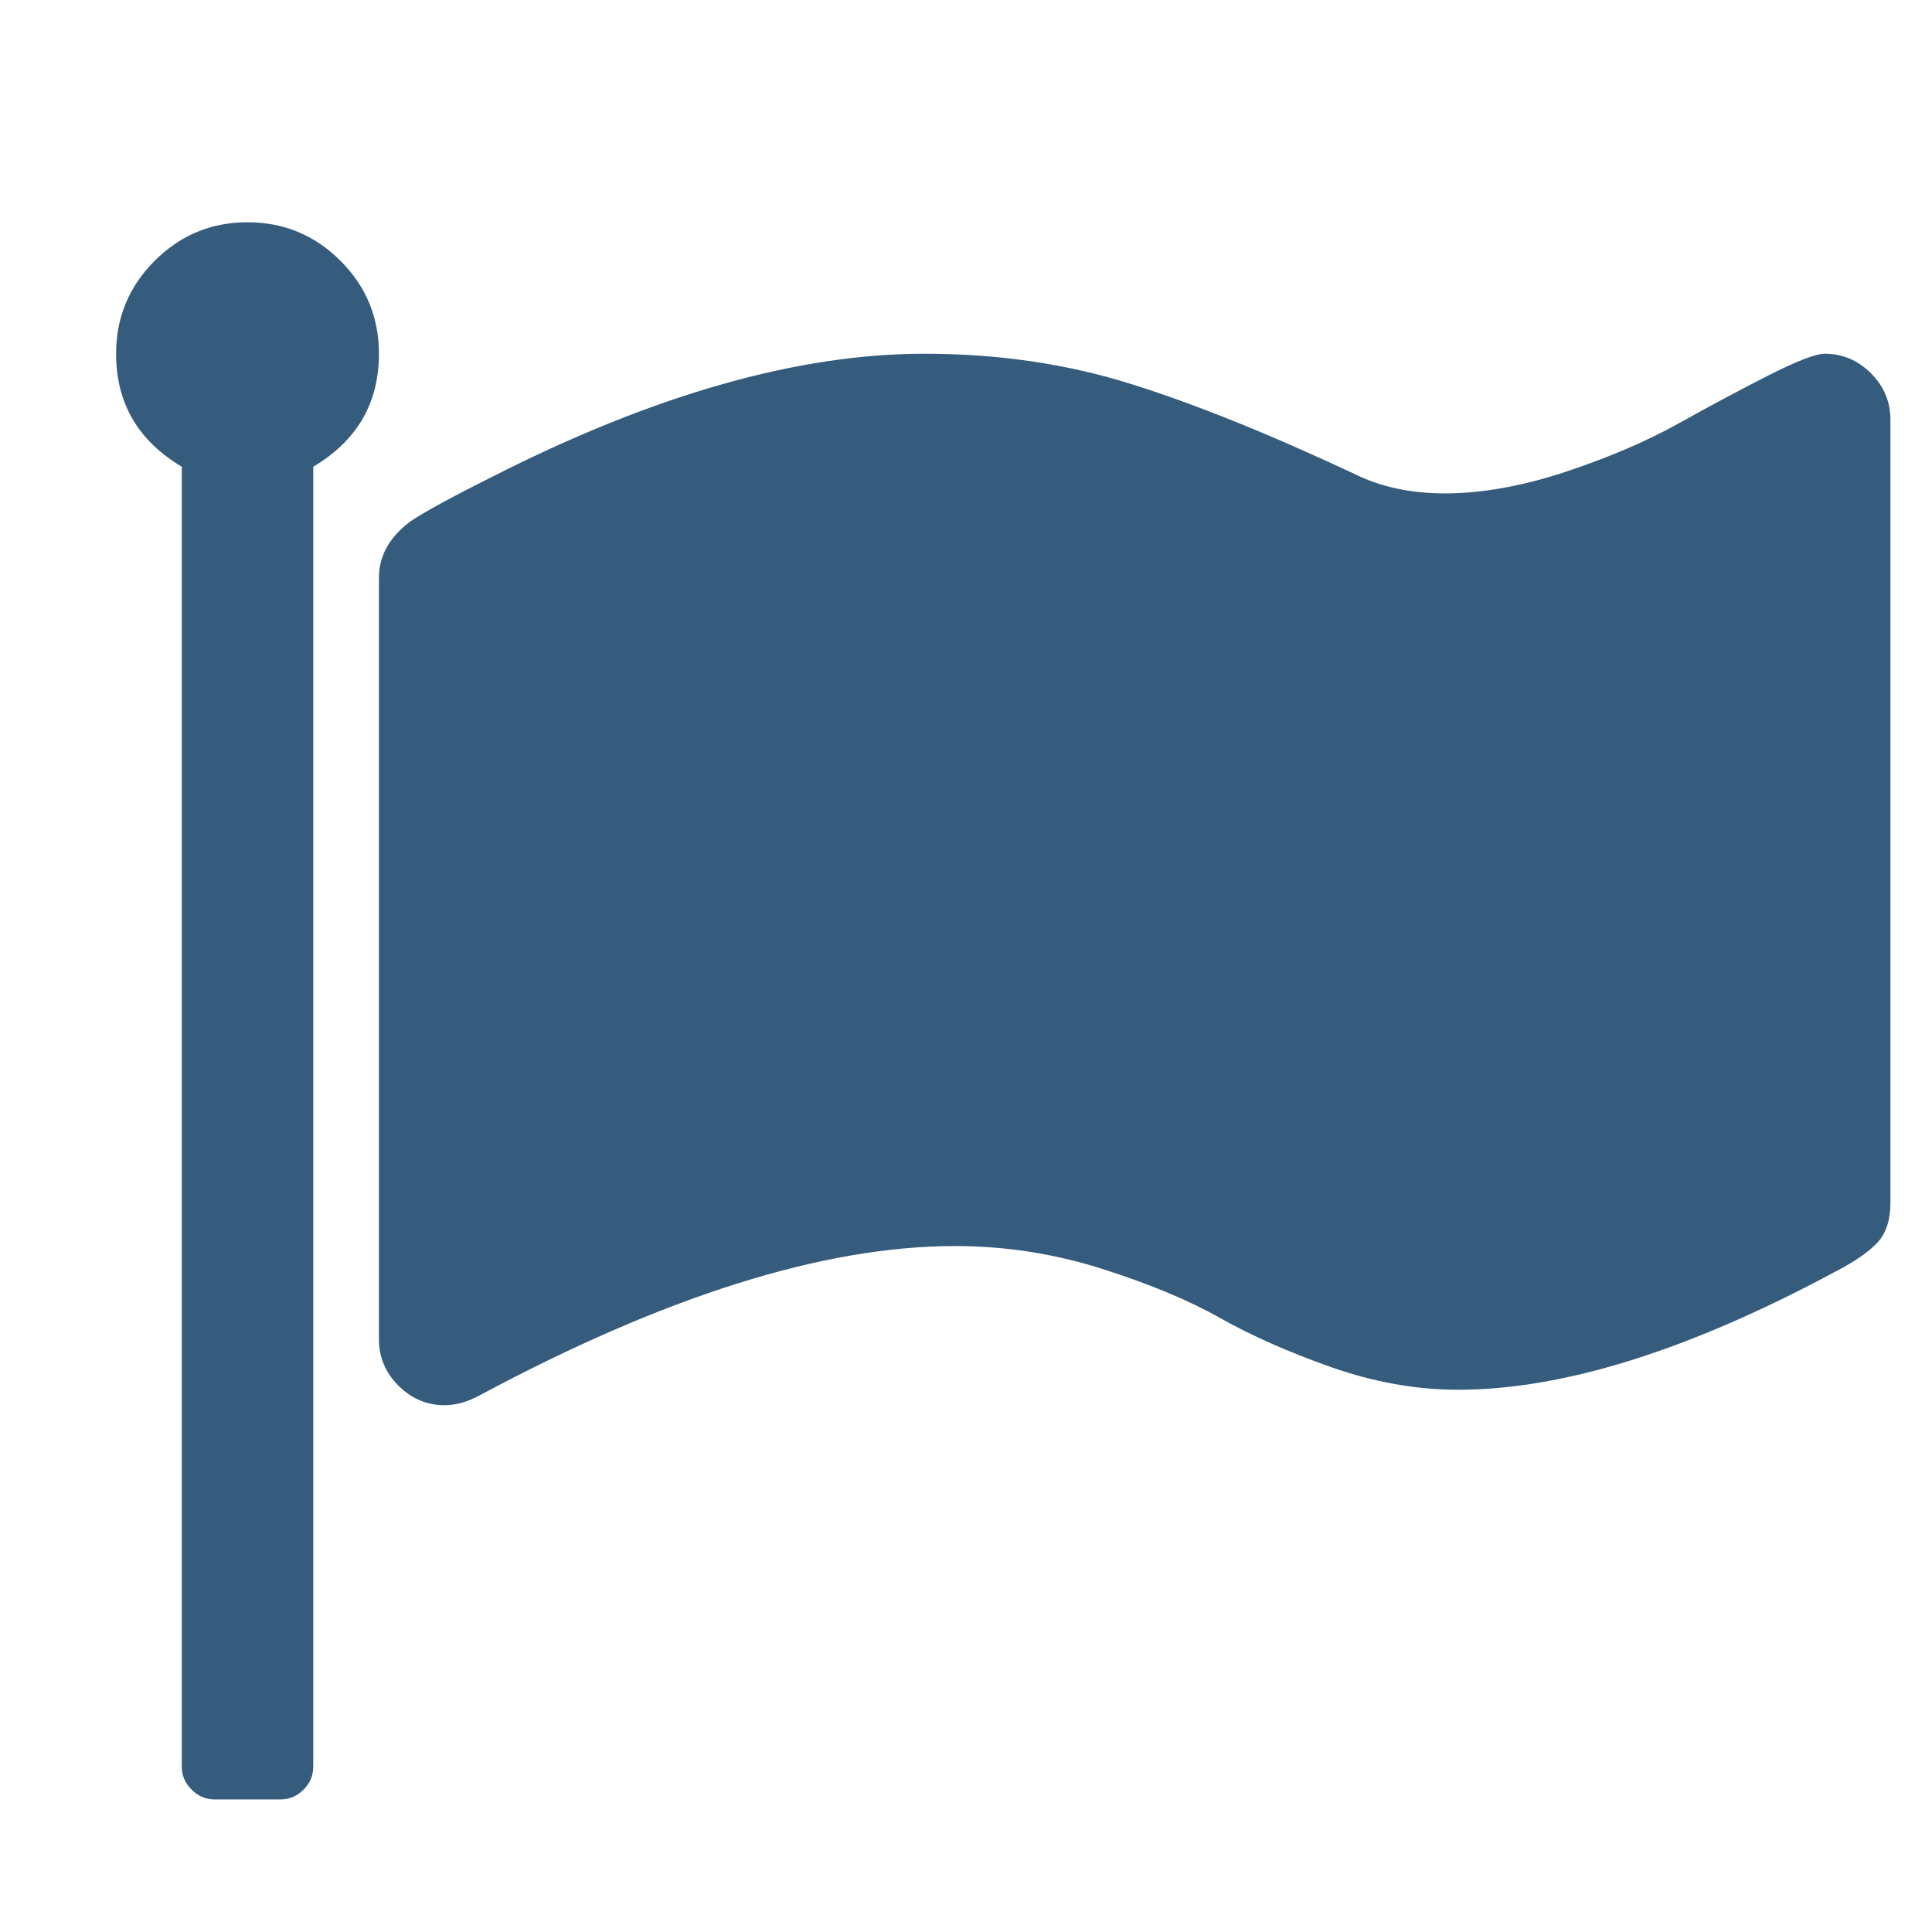 <svg width="21" height="21" viewBox="0 0 21 21" fill="none" xmlns="http://www.w3.org/2000/svg">
<g id="Icon" clip-path="url(#clip0_19_107)">
<path id="Vector" d="M4.119 3.845C4.119 4.381 3.881 4.79 3.405 5.073V19.202C3.405 19.299 3.37 19.383 3.299 19.453C3.228 19.524 3.145 19.559 3.048 19.559H2.334C2.237 19.559 2.153 19.524 2.083 19.453C2.012 19.383 1.976 19.299 1.976 19.202V5.073C1.5 4.79 1.262 4.381 1.262 3.845C1.262 3.451 1.402 3.114 1.681 2.835C1.96 2.556 2.296 2.416 2.691 2.416C3.085 2.416 3.422 2.556 3.701 2.835C3.98 3.114 4.119 3.451 4.119 3.845ZM20.548 4.559V13.075C20.548 13.261 20.501 13.404 20.408 13.505C20.315 13.605 20.169 13.707 19.968 13.812C18.368 14.675 16.995 15.106 15.849 15.106C15.395 15.106 14.936 15.024 14.471 14.861C14.006 14.697 13.602 14.518 13.26 14.325C12.918 14.132 12.488 13.953 11.971 13.789C11.454 13.626 10.924 13.544 10.38 13.544C8.952 13.544 7.226 14.087 5.202 15.173C5.075 15.24 4.953 15.274 4.834 15.274C4.64 15.274 4.473 15.203 4.331 15.062C4.19 14.92 4.119 14.753 4.119 14.559V6.278C4.119 6.04 4.235 5.835 4.465 5.664C4.622 5.56 4.915 5.4 5.347 5.184C7.103 4.291 8.669 3.845 10.046 3.845C10.842 3.845 11.586 3.953 12.278 4.169C12.97 4.384 13.784 4.712 14.722 5.151C15.005 5.292 15.332 5.363 15.704 5.363C16.106 5.363 16.543 5.285 17.016 5.129C17.488 4.972 17.897 4.797 18.243 4.604C18.589 4.411 18.917 4.236 19.225 4.079C19.534 3.923 19.737 3.845 19.834 3.845C20.027 3.845 20.195 3.916 20.336 4.057C20.477 4.198 20.548 4.366 20.548 4.559Z" fill="#355C7D"/>
</g>
<defs>
<clipPath id="clip0_19_107">
<rect width="20" height="20" fill="white" transform="matrix(1 0 0 -1 0.548 20.988)"/>
</clipPath>
</defs>
</svg>
